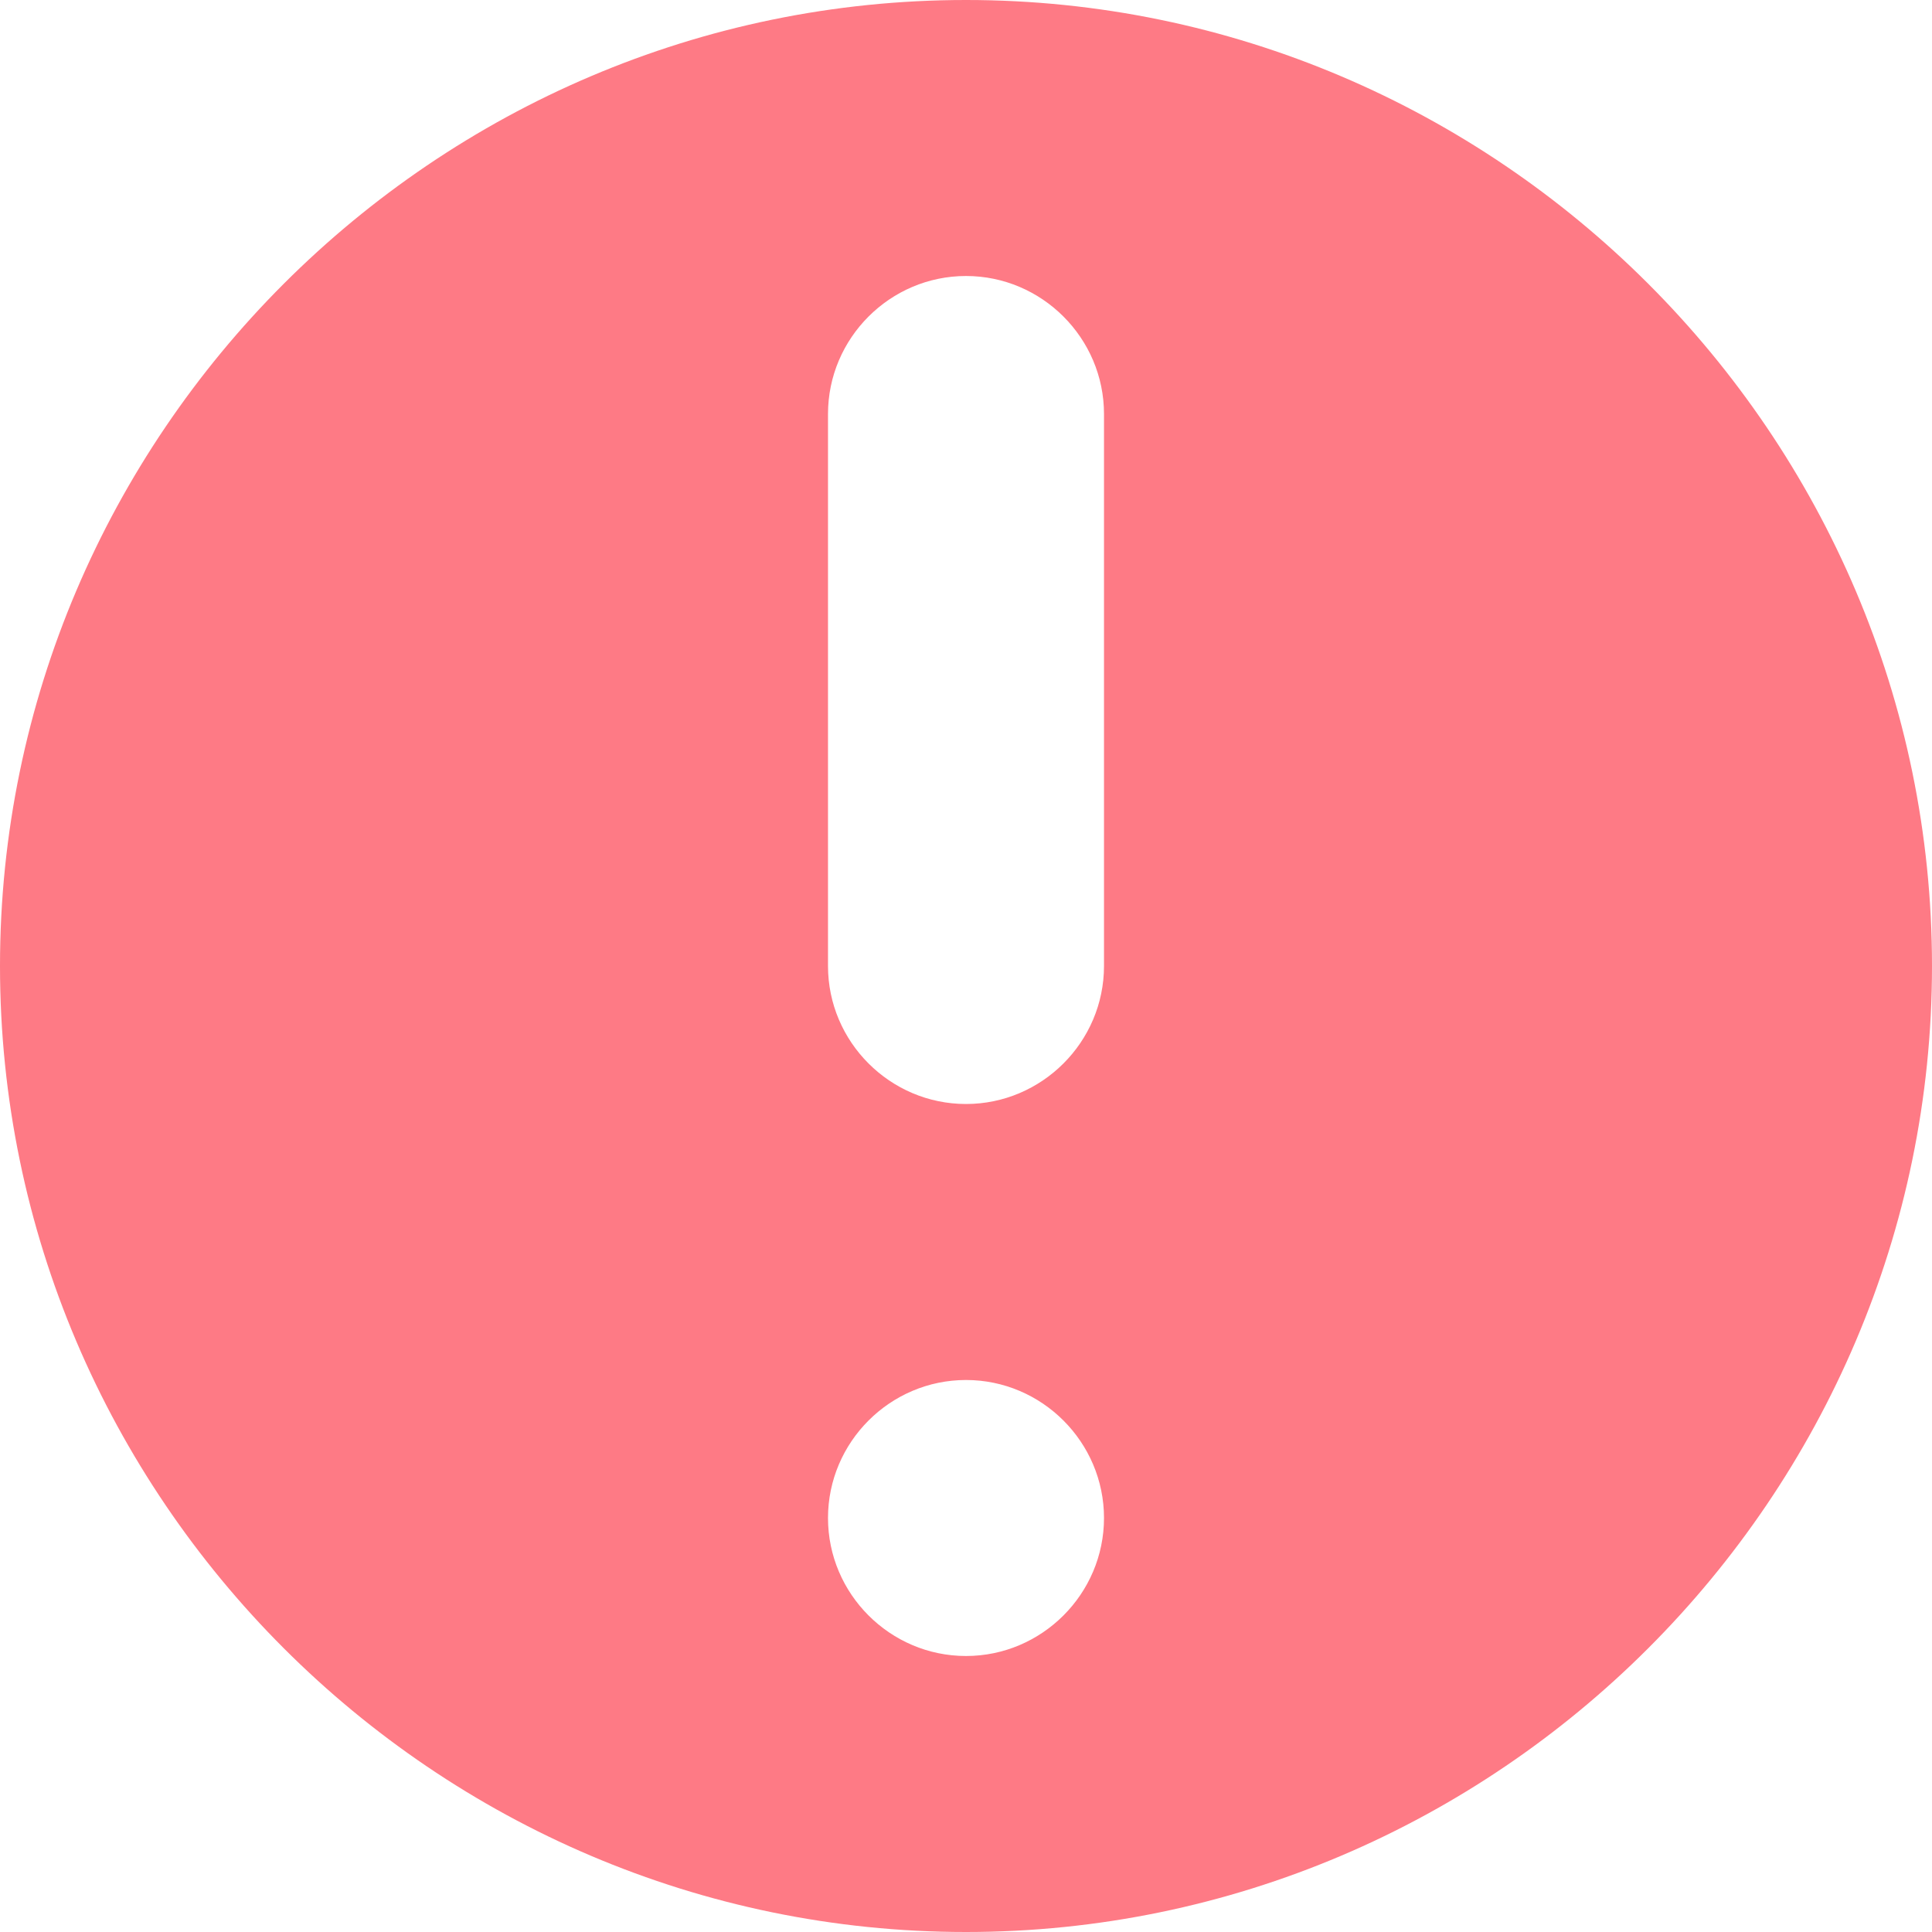 <?xml version="1.0" standalone="no"?><!DOCTYPE svg PUBLIC "-//W3C//DTD SVG 1.1//EN" "http://www.w3.org/Graphics/SVG/1.1/DTD/svg11.dtd"><svg t="1530764613537" class="icon" style="" viewBox="0 0 1024 1024" version="1.1" xmlns="http://www.w3.org/2000/svg" p-id="5851" xmlns:xlink="http://www.w3.org/1999/xlink" width="14" height="14"><defs><style type="text/css"></style></defs><path d="M512 0C230.4 0 0 230.4 0 512s230.4 512 512 512 512-230.4 512-512S793.6 0 512 0zM512 877.714c-40.229 0-73.143-32.914-73.143-73.143s32.914-73.143 73.143-73.143 73.143 32.914 73.143 73.143S552.229 877.714 512 877.714zM585.143 512c0 40.229-32.914 73.143-73.143 73.143s-73.143-32.914-73.143-73.143L438.857 219.429c0-40.229 32.914-73.143 73.143-73.143s73.143 32.914 73.143 73.143L585.143 512z" fill="#fe7a85" p-id="5852"></path></svg>